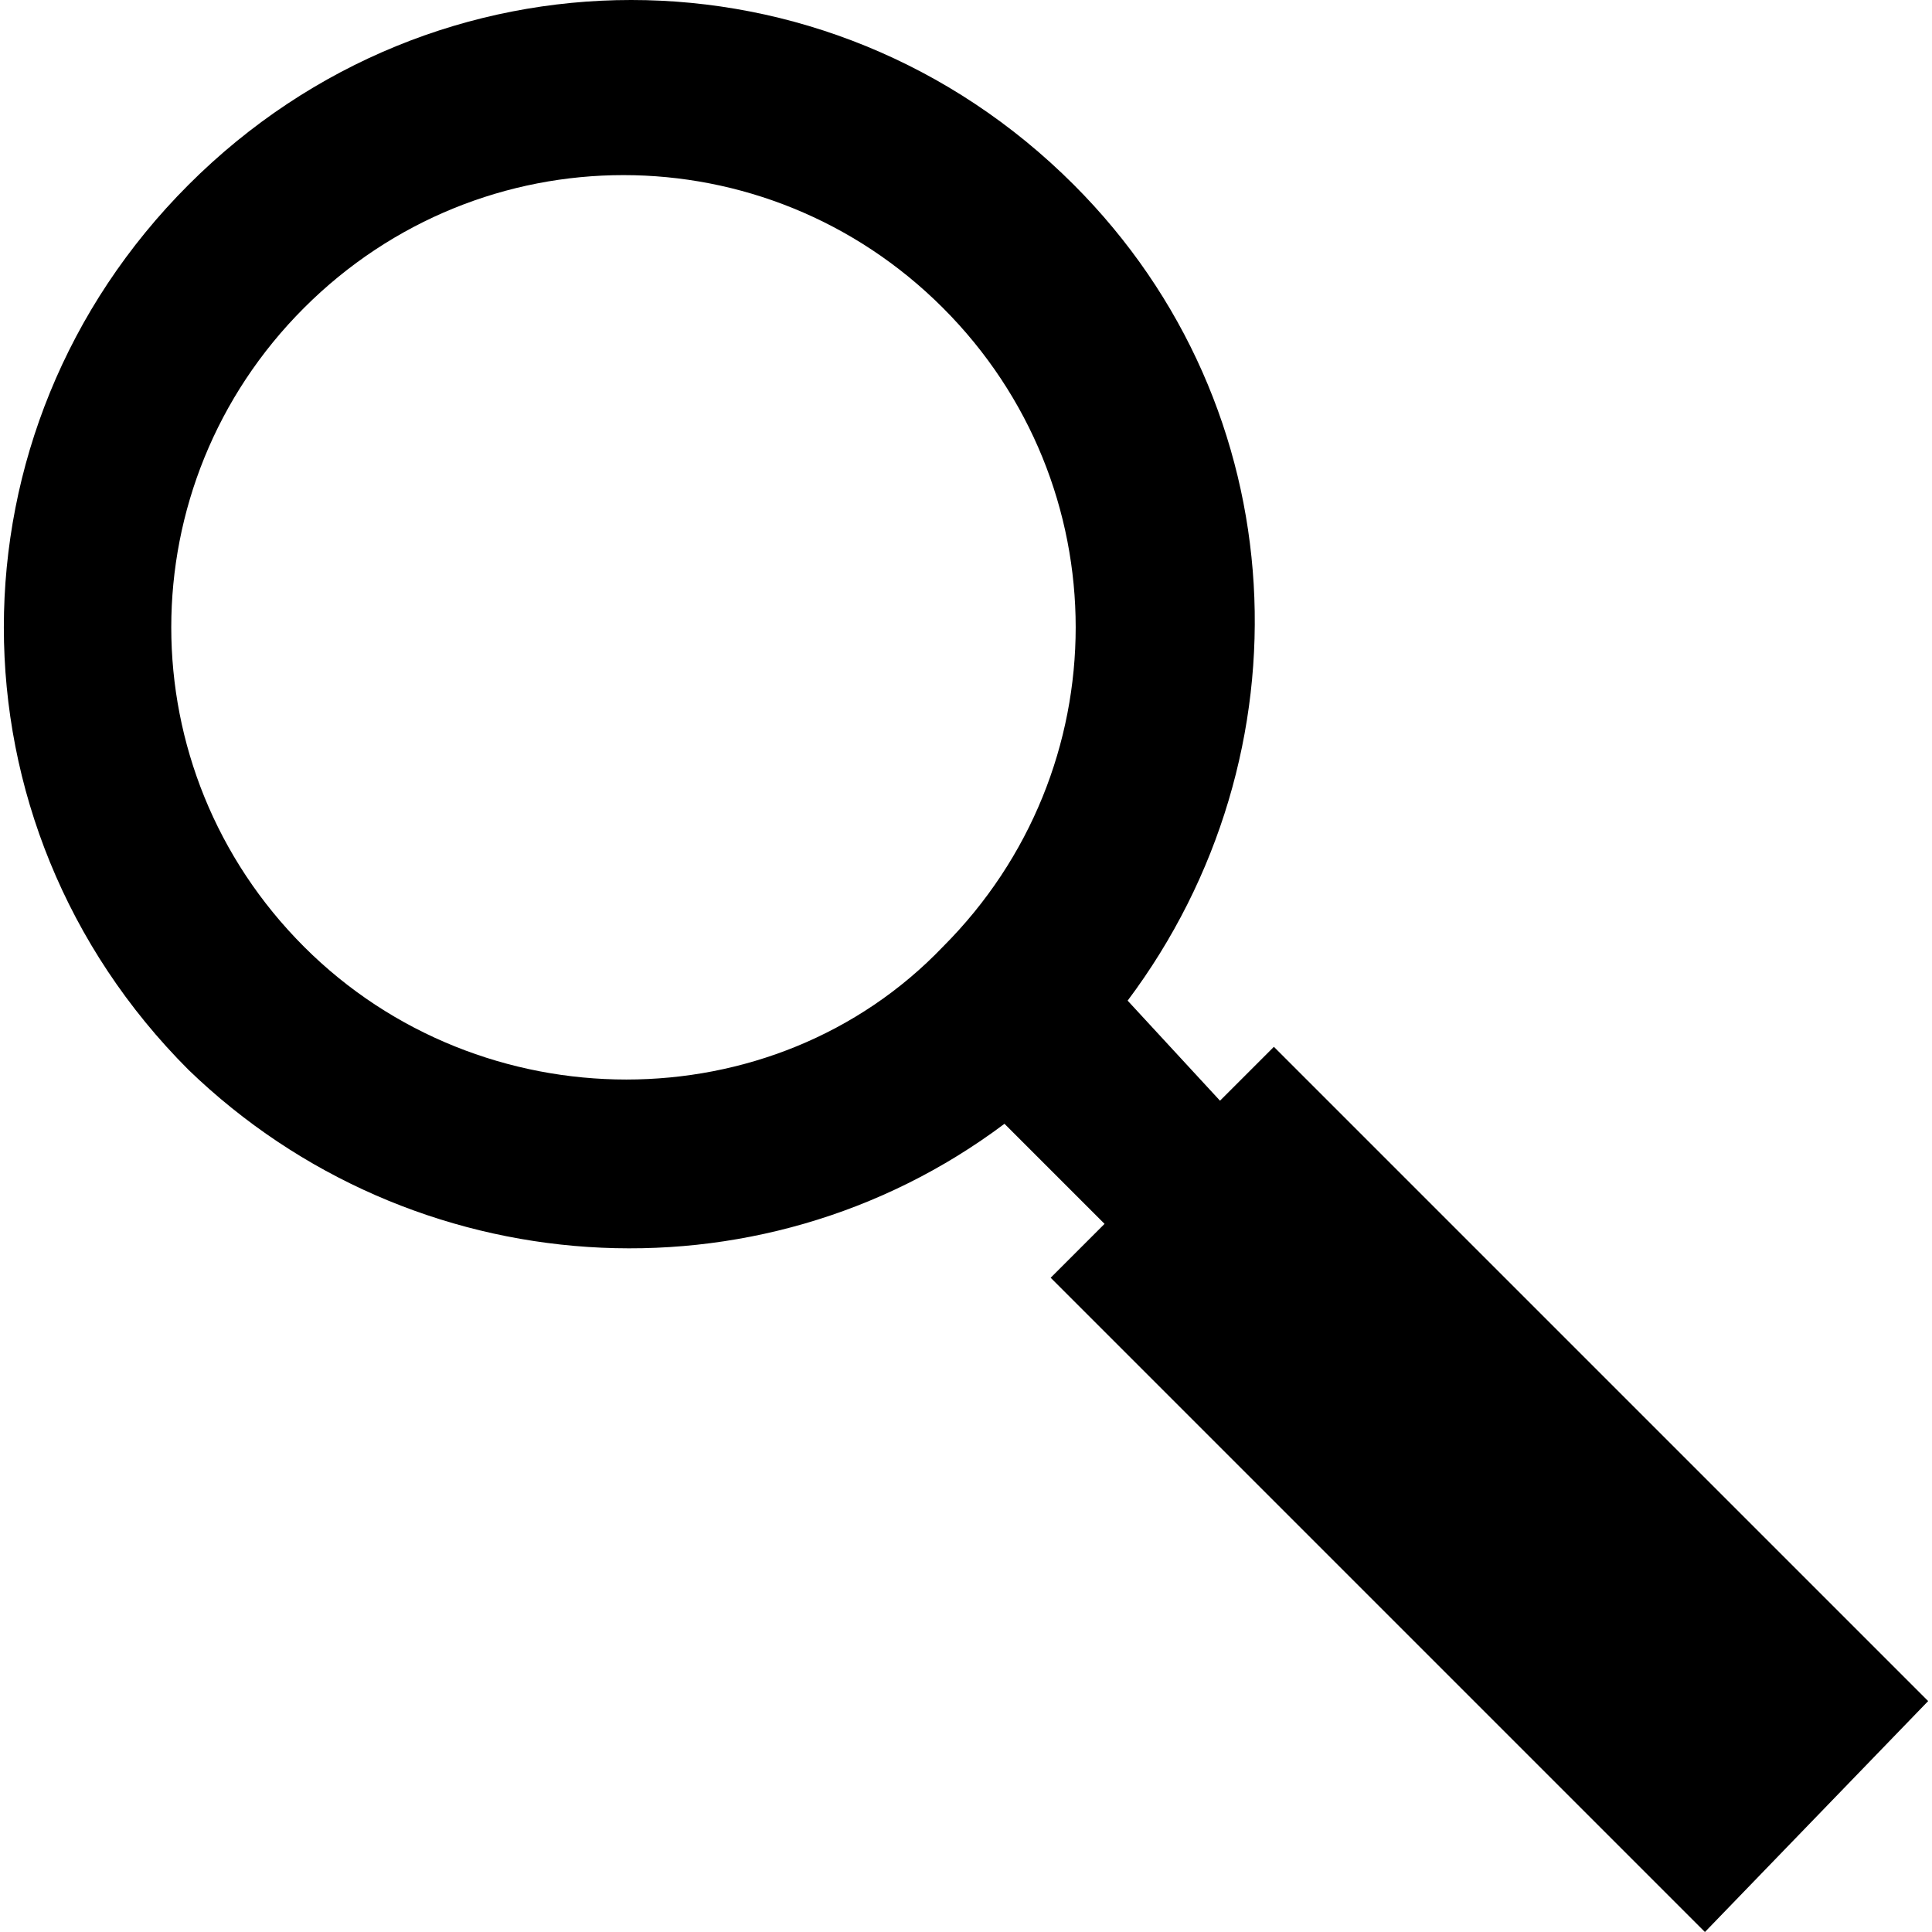 <?xml version="1.0" encoding="utf-8"?>
<!-- Generator: Adobe Illustrator 16.0.3, SVG Export Plug-In . SVG Version: 6.00 Build 0)  -->
<!DOCTYPE svg PUBLIC "-//W3C//DTD SVG 1.1//EN" "http://www.w3.org/Graphics/SVG/1.1/DTD/svg11.dtd">
<svg version="1.1" id="Layer_1" xmlns="http://www.w3.org/2000/svg" xmlns:xlink="http://www.w3.org/1999/xlink" x="0px" y="0px"
	 width="512px" height="512.001px" viewBox="50 141.224 512 512.001" enable-background="new 50 141.224 512 512.001"
	 xml:space="preserve">
<g>
	<path d="M560.98,592.028L387.594,418.643l-14.279,14.279l-24.478-26.519c48.956-65.275,44.876-157.067-14.278-216.223
		c-65.276-65.275-169.308-65.275-234.583,0s-65.275,169.307,0,234.582c59.156,57.116,150.948,63.235,216.223,14.279l26.519,26.518
		l-14.279,14.279l173.386,173.387L560.98,592.028z M130.574,392.125c-46.917-46.917-46.917-122.39,0-169.307
		s122.391-46.917,169.307,0c46.916,46.917,46.916,122.39,0,169.307C255.004,439.041,177.49,439.041,130.574,392.125z"/>
</g>
</svg>
